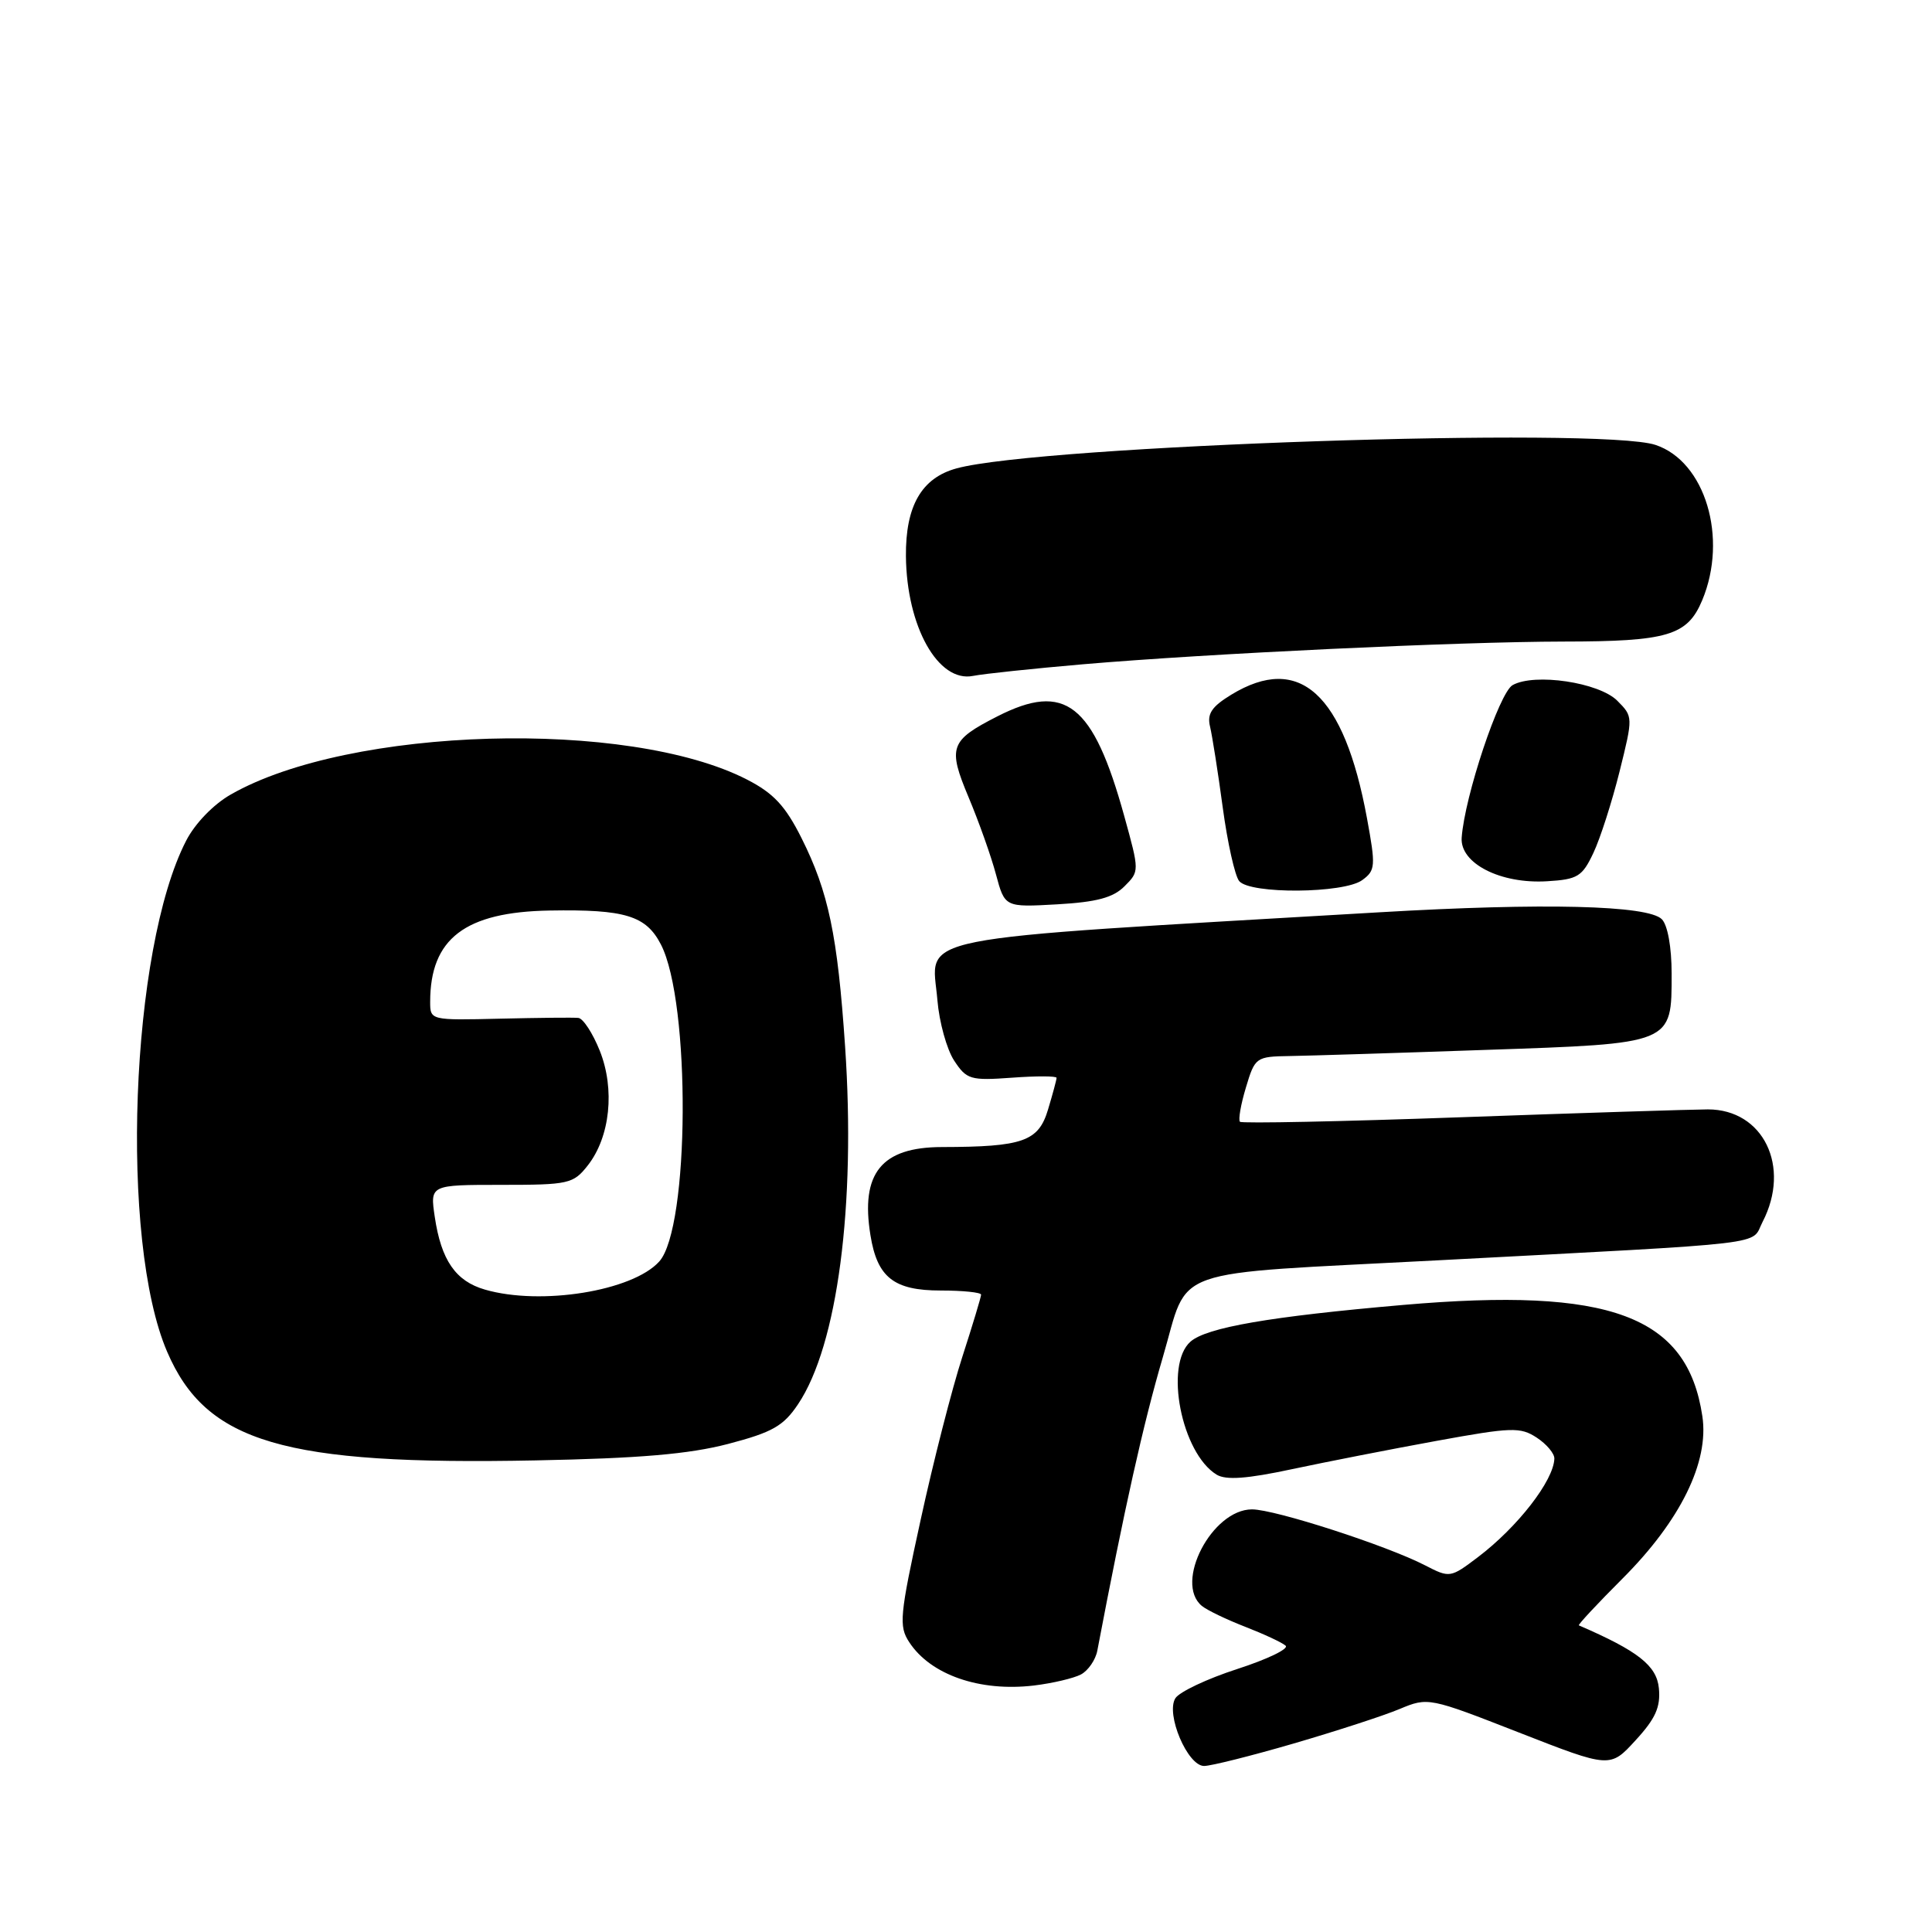 <?xml version="1.0" encoding="UTF-8" standalone="no"?>
<!DOCTYPE svg PUBLIC "-//W3C//DTD SVG 1.1//EN" "http://www.w3.org/Graphics/SVG/1.1/DTD/svg11.dtd" >
<svg xmlns="http://www.w3.org/2000/svg" xmlns:xlink="http://www.w3.org/1999/xlink" version="1.1" viewBox="0 0 256 256">
 <g >
 <path fill="currentColor"
d=" M 171.43 231.02 C 177.05 229.38 183.37 227.33 185.46 226.45 C 189.22 224.88 189.36 224.91 201.30 229.58 C 213.35 234.29 213.35 234.29 216.73 230.59 C 219.37 227.72 220.05 226.19 219.81 223.70 C 219.52 220.70 217.05 218.76 209.21 215.37 C 209.05 215.30 211.65 212.51 214.99 209.17 C 222.66 201.50 226.49 193.72 225.57 187.65 C 223.58 174.32 213.38 170.53 185.93 172.91 C 168.31 174.44 159.90 175.89 157.75 177.77 C 154.25 180.85 156.55 192.55 161.21 195.40 C 162.45 196.15 165.23 195.95 171.21 194.67 C 175.77 193.70 184.39 192.01 190.37 190.92 C 200.29 189.11 201.45 189.07 203.62 190.49 C 204.93 191.35 205.98 192.60 205.96 193.27 C 205.88 196.18 201.08 202.36 195.82 206.34 C 192.20 209.08 192.09 209.10 188.86 207.43 C 183.78 204.80 168.94 200.00 165.90 200.00 C 160.60 200.00 155.54 209.72 159.25 212.79 C 159.94 213.36 162.53 214.60 165.00 215.56 C 167.47 216.52 169.88 217.64 170.35 218.06 C 170.82 218.47 167.94 219.86 163.95 221.15 C 159.96 222.44 156.26 224.19 155.74 225.03 C 154.44 227.13 157.36 234.00 159.55 234.00 C 160.46 234.00 165.80 232.66 171.43 231.02 Z  M 143.24 221.87 C 144.19 221.36 145.17 219.94 145.40 218.72 C 148.98 199.90 151.50 188.62 154.08 179.84 C 157.66 167.67 154.14 168.92 190.50 167.00 C 235.67 164.61 231.92 165.05 233.55 161.91 C 237.34 154.58 233.65 147.00 226.30 147.00 C 224.21 147.01 209.51 147.47 193.62 148.04 C 177.74 148.61 164.55 148.88 164.30 148.64 C 164.06 148.39 164.41 146.35 165.09 144.10 C 166.29 140.09 166.42 140.00 170.91 139.93 C 173.43 139.89 185.07 139.53 196.77 139.12 C 221.77 138.27 221.50 138.38 221.50 129.01 C 221.50 125.50 220.97 122.57 220.20 121.80 C 218.35 119.95 204.56 119.61 182.84 120.88 C 119.12 124.62 123.48 123.75 124.21 132.51 C 124.45 135.43 125.45 139.03 126.42 140.52 C 128.08 143.05 128.57 143.20 134.10 142.80 C 137.34 142.56 140.00 142.57 140.00 142.82 C 140.00 143.07 139.49 144.96 138.87 147.02 C 137.61 151.24 135.56 151.97 124.82 151.99 C 116.80 152.00 114.00 155.45 115.34 163.68 C 116.24 169.27 118.44 171.00 124.65 171.00 C 127.59 171.00 130.00 171.25 130.00 171.55 C 130.00 171.85 128.88 175.56 127.51 179.80 C 126.14 184.03 123.65 193.75 121.99 201.39 C 119.21 214.09 119.08 215.48 120.48 217.60 C 123.31 221.93 129.82 224.19 137.00 223.34 C 139.47 223.04 142.28 222.38 143.24 221.87 Z  M 96.47 191.33 C 102.35 189.79 103.81 188.96 105.75 186.06 C 110.98 178.26 113.41 159.75 111.98 138.67 C 110.98 123.92 109.78 118.19 106.21 111.06 C 104.07 106.79 102.51 105.11 98.99 103.30 C 83.27 95.22 46.32 96.28 30.59 105.27 C 28.30 106.57 25.84 109.11 24.67 111.39 C 17.26 125.73 15.82 164.42 22.15 179.12 C 27.32 191.15 37.58 194.17 71.00 193.51 C 84.75 193.24 91.29 192.68 96.47 191.33 Z  M 149.00 117.44 C 150.99 115.45 150.99 115.44 148.96 108.10 C 144.84 93.23 141.15 90.33 132.14 94.93 C 125.87 98.13 125.56 99.01 128.35 105.66 C 129.70 108.87 131.33 113.46 131.97 115.86 C 133.14 120.22 133.14 120.22 140.07 119.83 C 145.31 119.53 147.50 118.95 149.00 117.44 Z  M 180.50 116.62 C 182.26 115.34 182.30 114.77 181.13 108.41 C 178.09 91.91 172.19 86.54 163.15 92.05 C 160.55 93.64 159.92 94.58 160.34 96.29 C 160.63 97.51 161.39 102.32 162.02 107.00 C 162.65 111.67 163.63 116.06 164.20 116.75 C 165.66 118.50 178.07 118.40 180.50 116.62 Z  M 211.14 113.00 C 212.05 111.08 213.60 106.23 214.60 102.23 C 216.40 94.98 216.40 94.96 214.29 92.84 C 211.86 90.42 203.34 89.15 200.43 90.78 C 198.66 91.77 194.07 105.52 193.68 111.00 C 193.44 114.40 198.82 117.15 205.00 116.77 C 209.05 116.53 209.66 116.15 211.14 113.00 Z  M 143.50 88.02 C 160.19 86.59 193.22 85.03 207.18 85.01 C 220.99 85.00 223.59 84.22 225.55 79.54 C 229.00 71.28 225.95 61.13 219.35 58.95 C 212.05 56.54 137.86 59.03 126.76 62.06 C 122.12 63.32 119.98 67.03 120.04 73.70 C 120.13 83.02 124.31 90.49 128.94 89.56 C 130.35 89.28 136.90 88.59 143.50 88.02 Z  M 64.26 170.88 C 60.37 169.76 58.46 166.98 57.61 161.25 C 56.98 157.00 56.98 157.00 66.42 157.00 C 75.36 157.00 75.96 156.87 77.88 154.43 C 80.85 150.65 81.51 144.32 79.47 139.22 C 78.54 136.90 77.27 134.95 76.64 134.88 C 76.01 134.81 71.34 134.86 66.25 134.98 C 57.04 135.20 57.00 135.19 57.00 132.75 C 57.00 124.37 61.62 120.84 72.84 120.65 C 82.84 120.48 85.60 121.33 87.57 125.14 C 91.54 132.81 91.38 162.71 87.35 167.16 C 83.82 171.07 71.68 173.03 64.26 170.88 Z "/>
</g>
</svg>